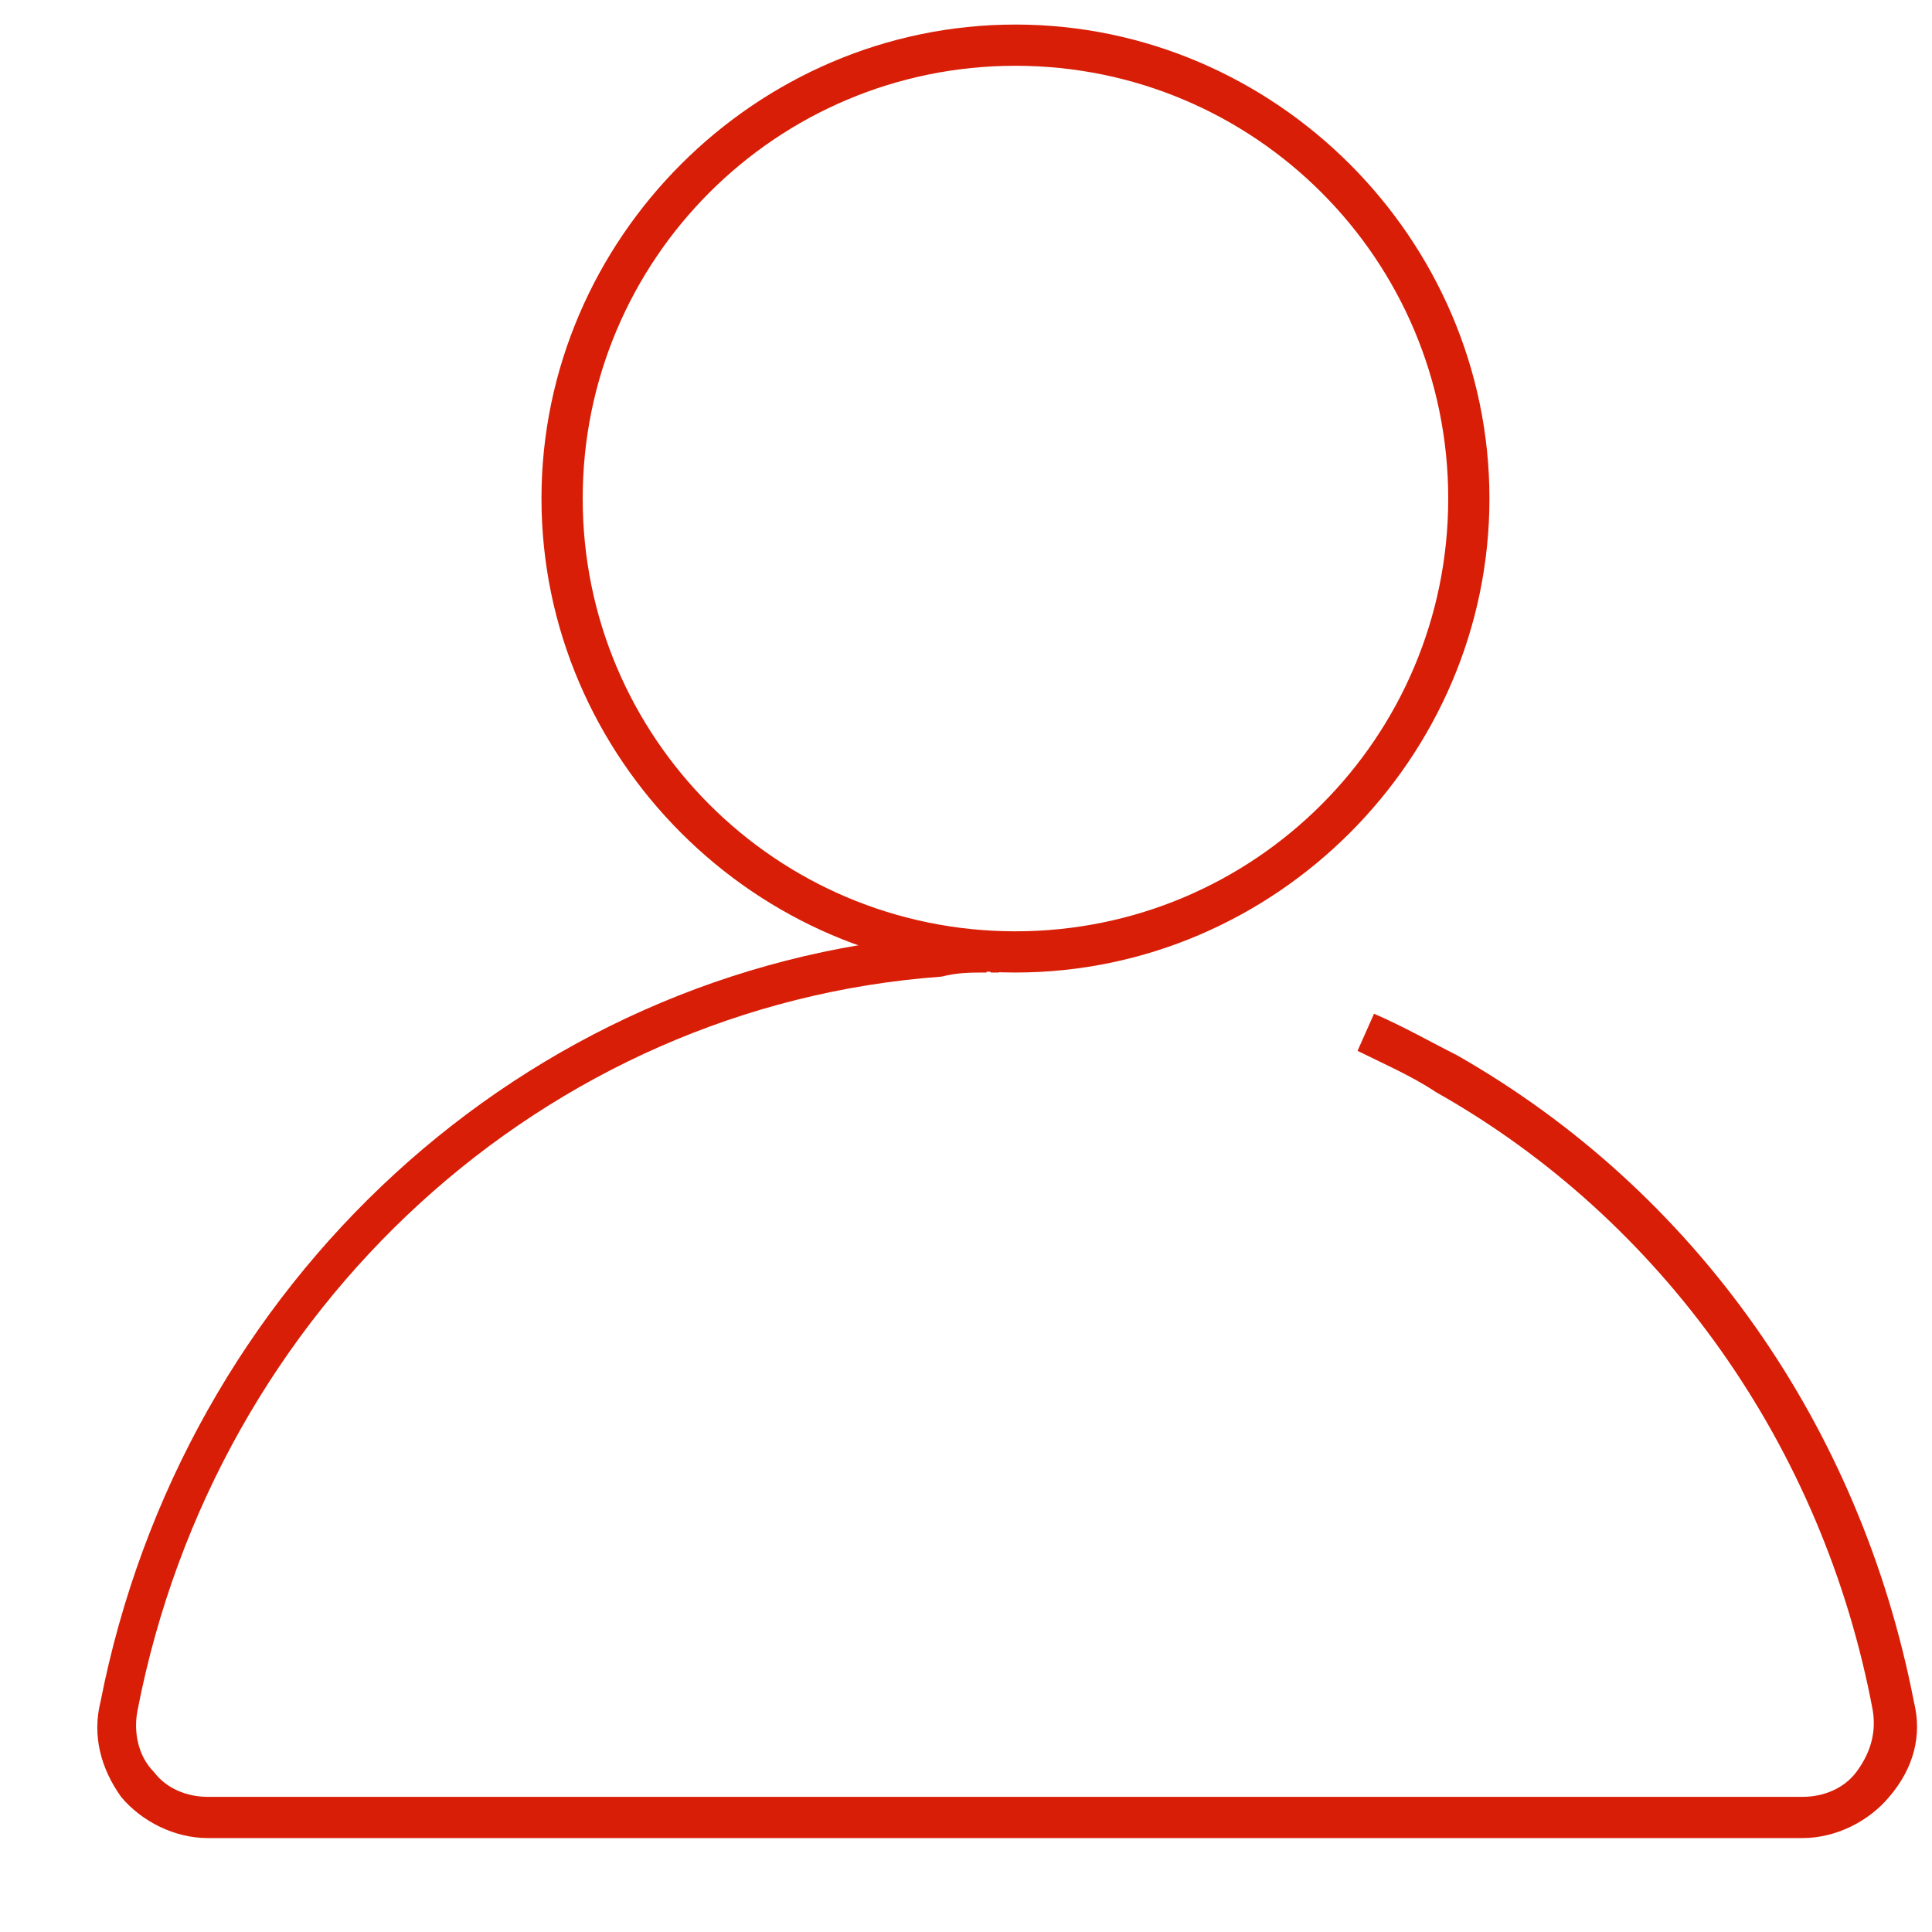 <?xml version="1.0" standalone="no"?><!DOCTYPE svg PUBLIC "-//W3C//DTD SVG 1.1//EN" "http://www.w3.org/Graphics/SVG/1.1/DTD/svg11.dtd"><svg t="1586097980966" class="icon" viewBox="0 0 1024 1024" version="1.1" xmlns="http://www.w3.org/2000/svg" p-id="10772" xmlns:xlink="http://www.w3.org/1999/xlink" width="200" height="200"><defs><style type="text/css"></style></defs><path d="M 955.46 974.211 H 110.046 c -17.476 0 -34.953 -8.738 -45.875 -21.845 c -10.923 -15.292 -15.292 -32.768 -10.923 -50.244 c 43.691 -222.822 225.007 -388.847 443.46 -406.323 c 8.738 -2.185 15.292 -2.185 26.214 -2.185 v 21.845 c -8.738 0 -15.292 0 -24.03 2.185 c -209.715 15.292 -384.478 174.763 -425.984 388.847 c -2.185 10.923 0 24.03 8.738 32.768 c 6.554 8.738 17.476 13.107 28.399 13.107 h 845.414 c 10.923 0 21.845 -4.369 28.399 -13.107 c 6.554 -8.738 10.923 -19.661 8.738 -32.768 c -26.214 -139.81 -111.411 -259.959 -231.561 -327.68 c -13.107 -8.738 -28.399 -15.292 -41.506 -21.845 l 8.738 -19.661 c 15.292 6.554 30.584 15.292 43.691 21.845 c 126.703 72.09 214.084 196.608 242.483 342.972 c 4.369 17.476 0 34.953 -13.107 50.244 c -10.923 13.107 -28.399 21.845 -45.875 21.845 Z m -425.984 -458.752 h -4.369 v -21.845 h 6.554 l -2.185 21.845 Z" fill="#d81e06" p-id="10773"></path><path d="M 538.214 515.459 c -137.626 0 -251.221 -113.596 -251.221 -251.221 S 400.589 13.016 538.214 13.016 s 251.221 113.596 251.221 251.221 s -113.596 251.221 -251.221 251.221 Z m 0 -480.597 c -126.703 0 -229.376 102.673 -229.376 229.376 s 102.673 229.376 229.376 229.376 s 229.376 -102.673 229.376 -229.376 S 664.917 34.861 538.214 34.861 Z" fill="#d81e06" p-id="10774"></path></svg>